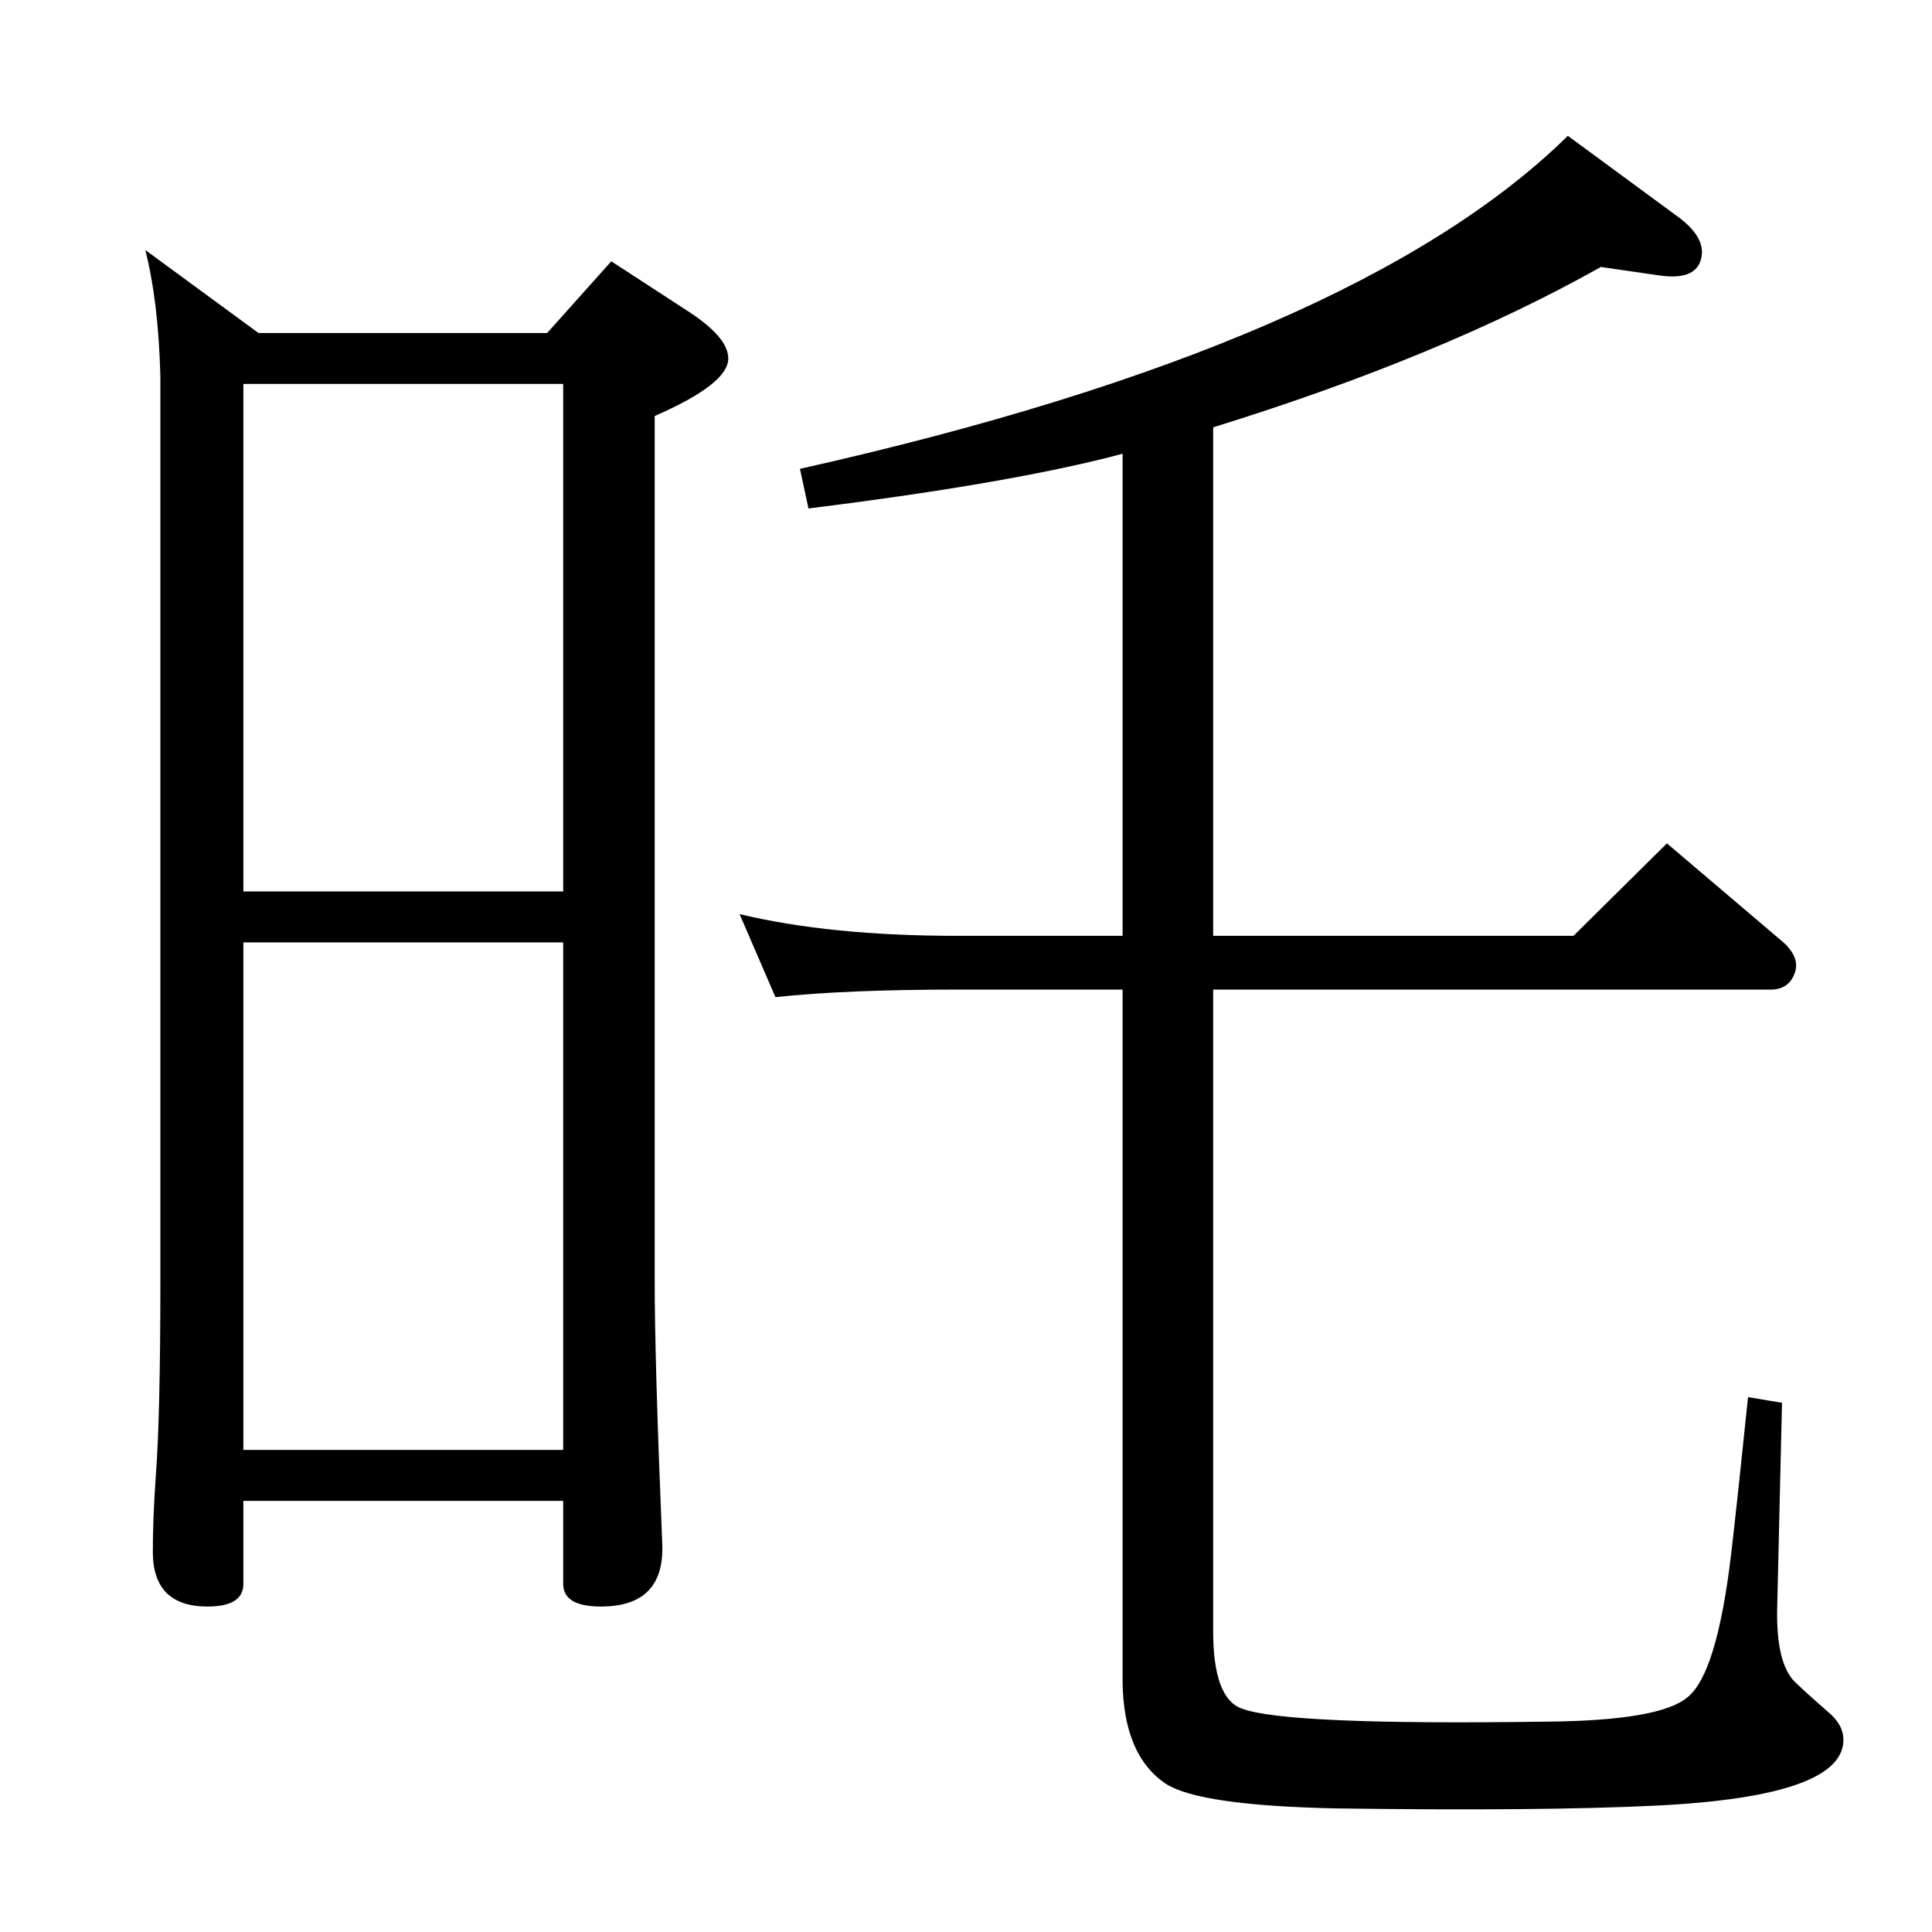 <?xml version="1.0" standalone="no"?>
<!DOCTYPE svg PUBLIC "-//W3C//DTD SVG 1.1//EN" "http://www.w3.org/Graphics/SVG/1.1/DTD/svg11.dtd" >
<svg xmlns="http://www.w3.org/2000/svg" xmlns:xlink="http://www.w3.org/1999/xlink" version="1.1" viewBox="0 0 2048 2048">
  <g transform="matrix(1 0 0 -1 0 2048)">
   <path fill="currentColor"
d="M1190 1567q-116 -31 -333 -58l-9 42q589 132 814 353l117 -86q27 -20 25 -40q-3 -28 -45 -22l-62 9q-169 -95 -411 -170v-539h382l99 98l120 -102q21 -17 16 -34q-6 -19 -26 -19h-591v-680q0 -71 30 -82q46 -18 323 -14q121 1 150 26q31 25 46 151q7 60 18 167l36 -6
l-5 -213q-2 -58 16 -80q4 -5 37 -34q16 -13 17 -28q4 -62 -198 -72q-122 -6 -339 -3q-145 3 -181 26q-45 30 -46 108v734h-176q-117 0 -192 -8l-38 88q96 -23 230 -23h176v511zM154 1783l120 -88h306l68 76l83 -54q41 -27 41 -49q0 -27 -78 -61v-918q0 -83 8 -277
q3 -67 -65 -67q-40 0 -40 24v88h-339v-88q0 -24 -38 -24q-58 0 -58 58q0 35 3 78q5 65 5 208v960q-2 79 -16 134zM258 511h339v538h-339v-538zM258 1103h339v538h-339v-538z" />
  </g>

</svg>
